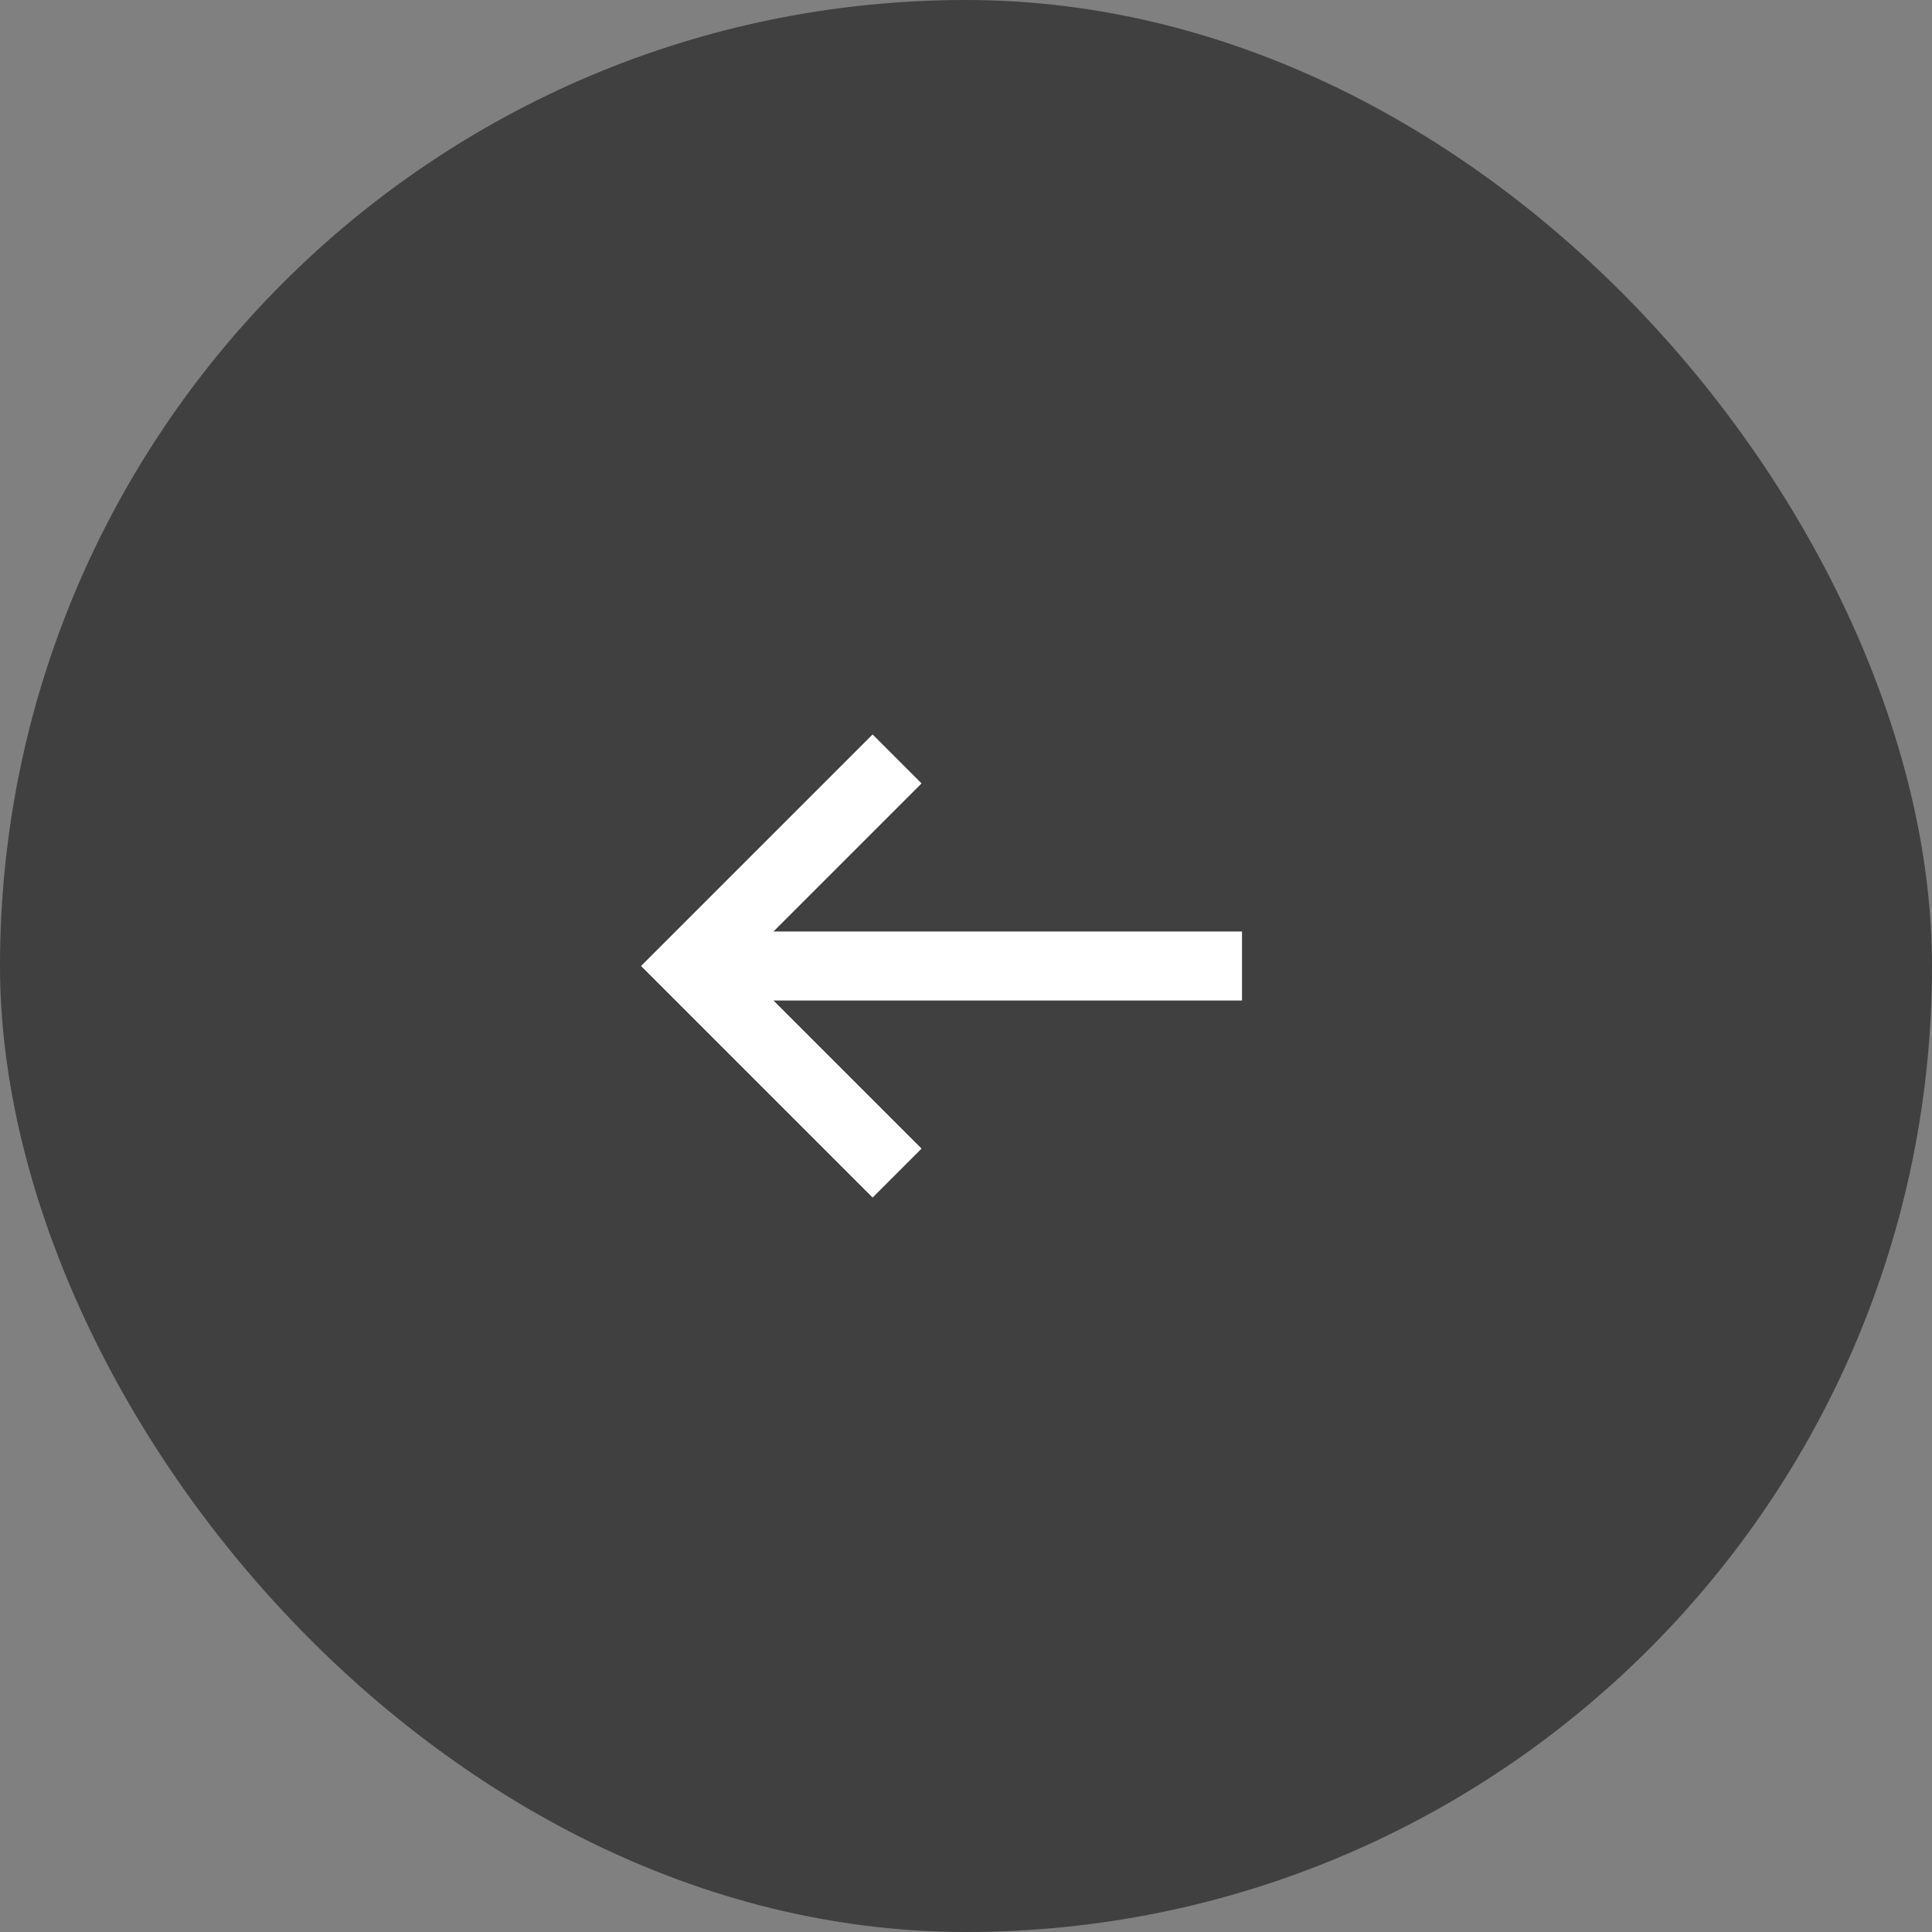 <svg width="56" height="56" viewBox="0 0 56 56" fill="none" xmlns="http://www.w3.org/2000/svg">
<rect x="0" y="0" width="56" height="56" fill="#808080" stroke="none"/>
<rect x="56" y="56" width="56" height="56" rx="28" transform="rotate(-180 56 56)" fill="#404040"/>
<path d="M26 34L20 28L26 22" stroke="white" stroke-width="2"/>
<path d="M26 34L20 28L26 22" stroke="white" stroke-width="2"/>
<line x1="36" y1="28" x2="21" y2="28" stroke="white" stroke-width="2"/>
</svg>
